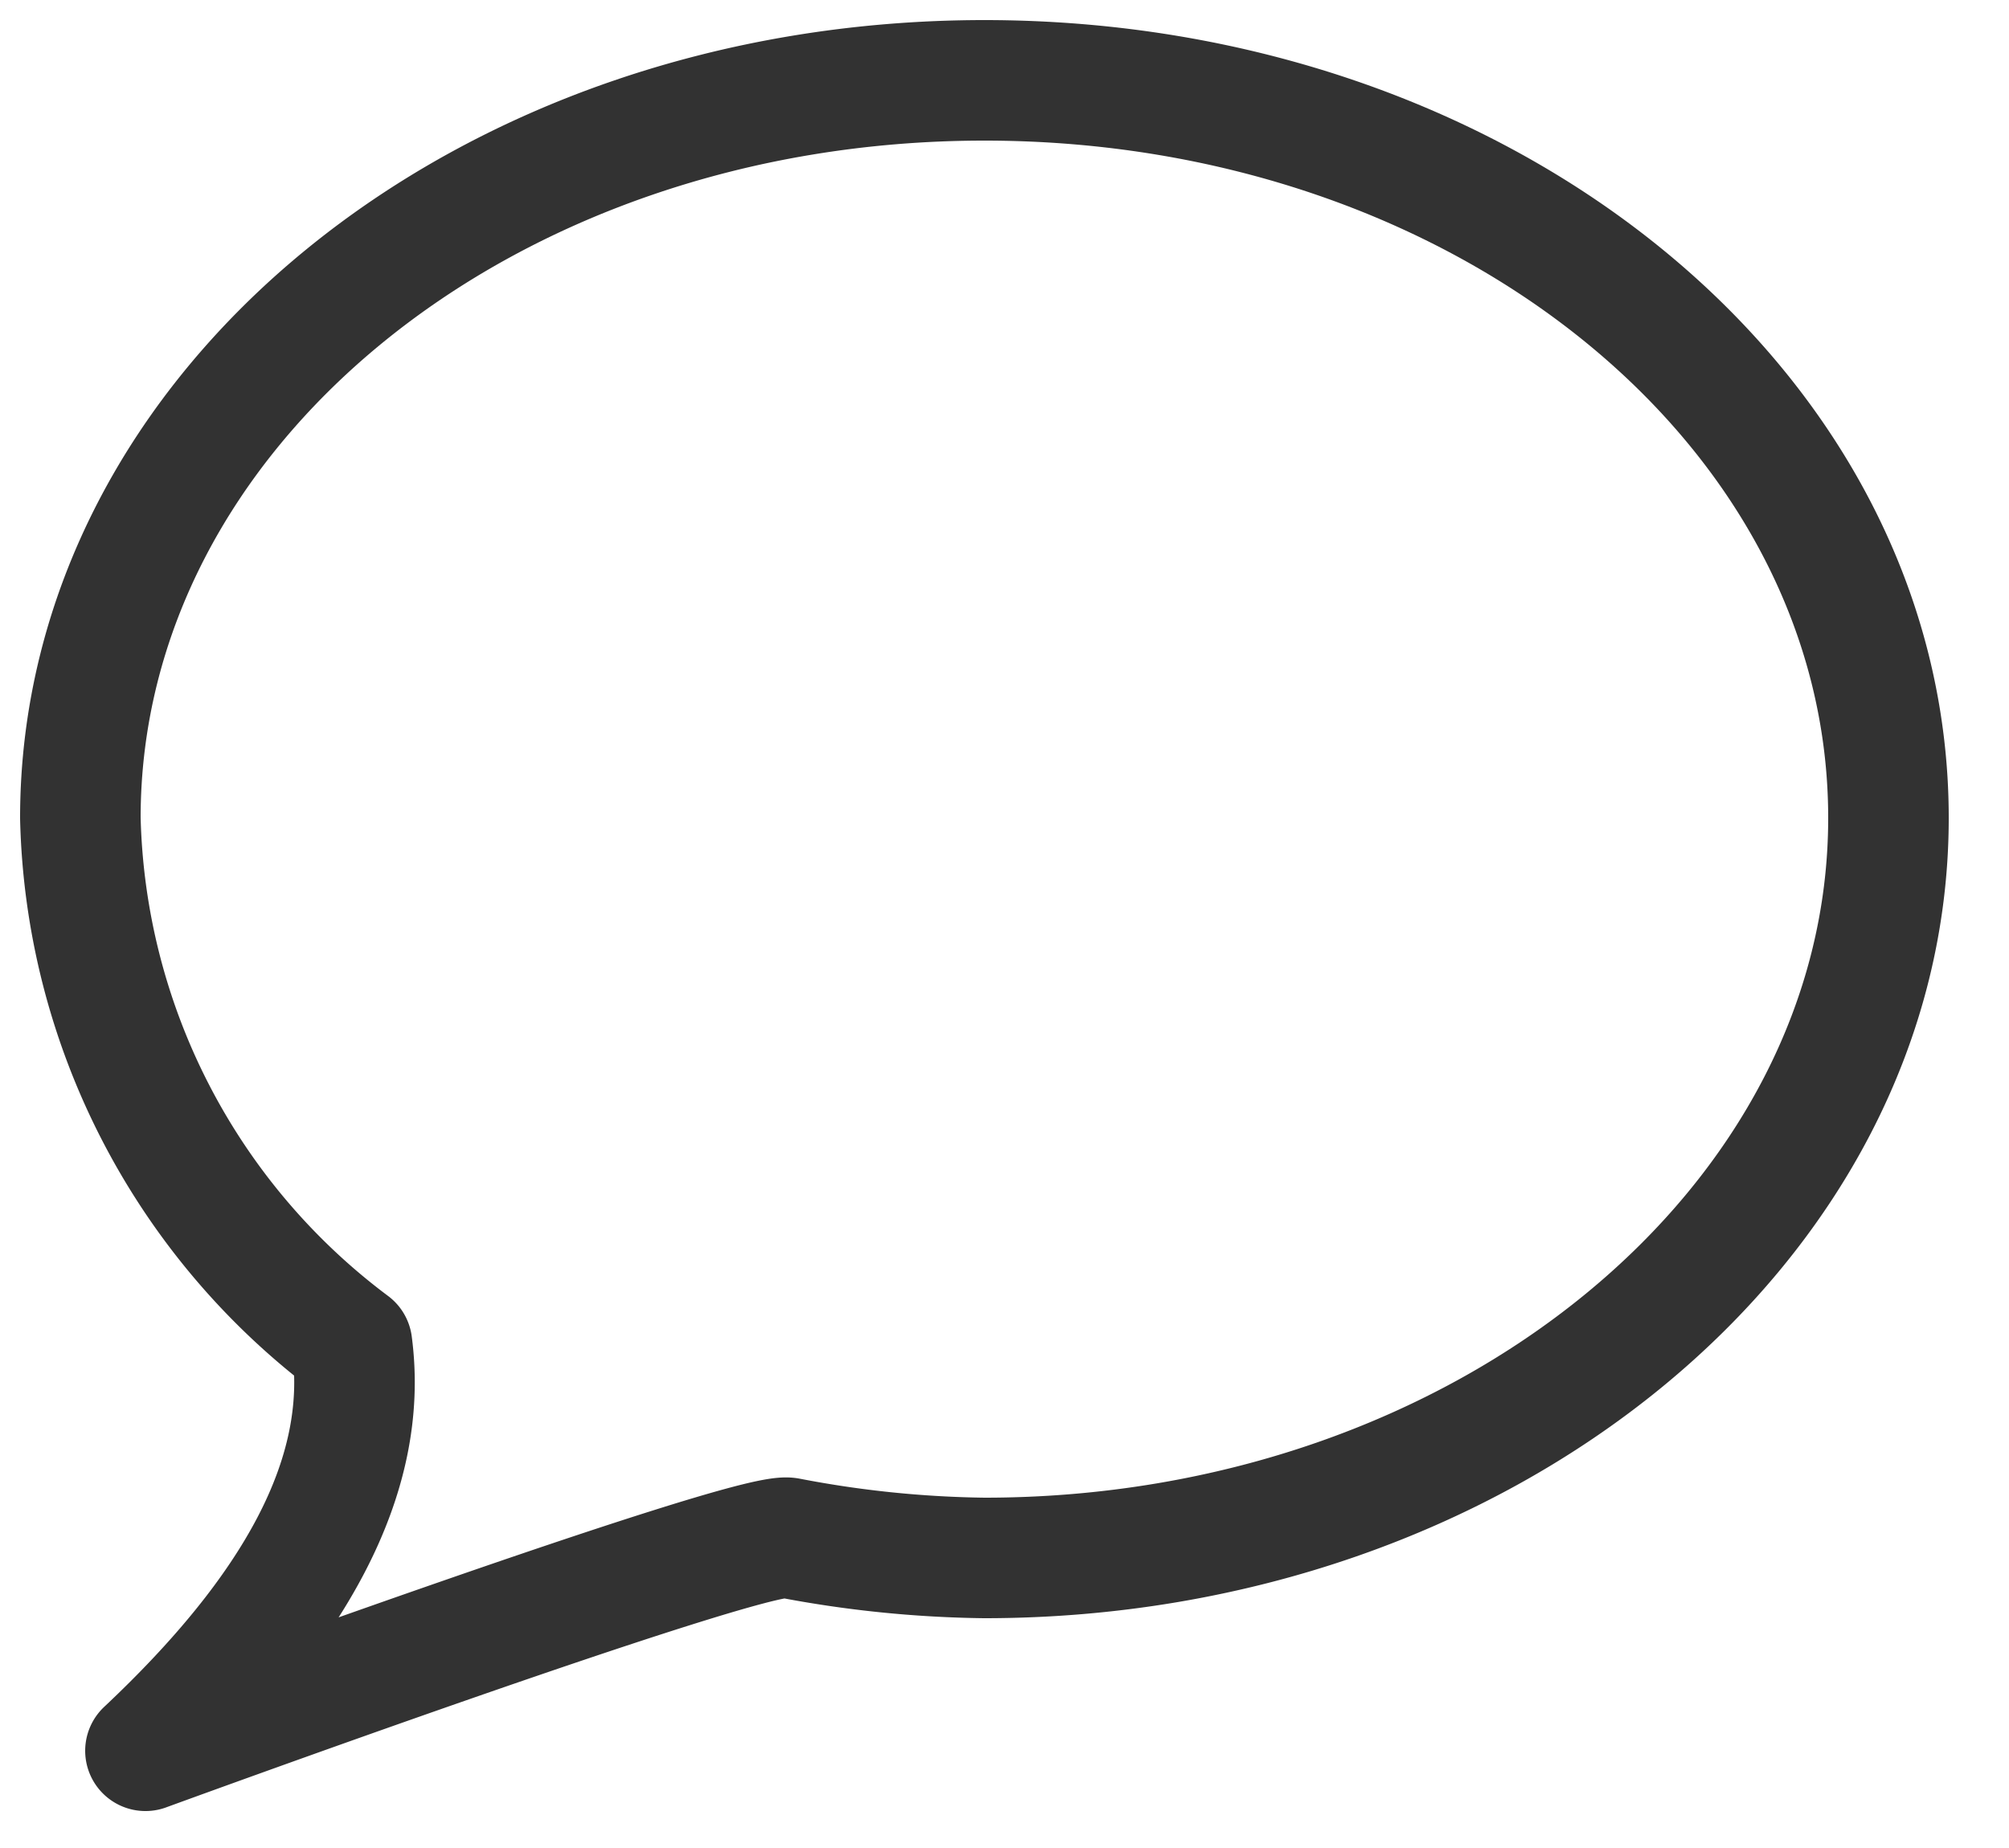 <svg width="25" height="23" fill="none" xmlns="http://www.w3.org/2000/svg"><path d="M9.81 19.14c-.51-.09-8 2.65-8 2.65 1.84-1.73 2.79-3.4 2.57-5.06A8.42 8.42 0 0 1 1 10.18C1 5.11 6 1 12.25 1S23.5 5.11 23.5 10.18c0 5.07-5.04 9.21-11.25 9.21-.82-.01-1.636-.094-2.44-.25v0Z" stroke="#323232" stroke-width="1.5" stroke-linecap="round" stroke-linejoin="round"/></svg>